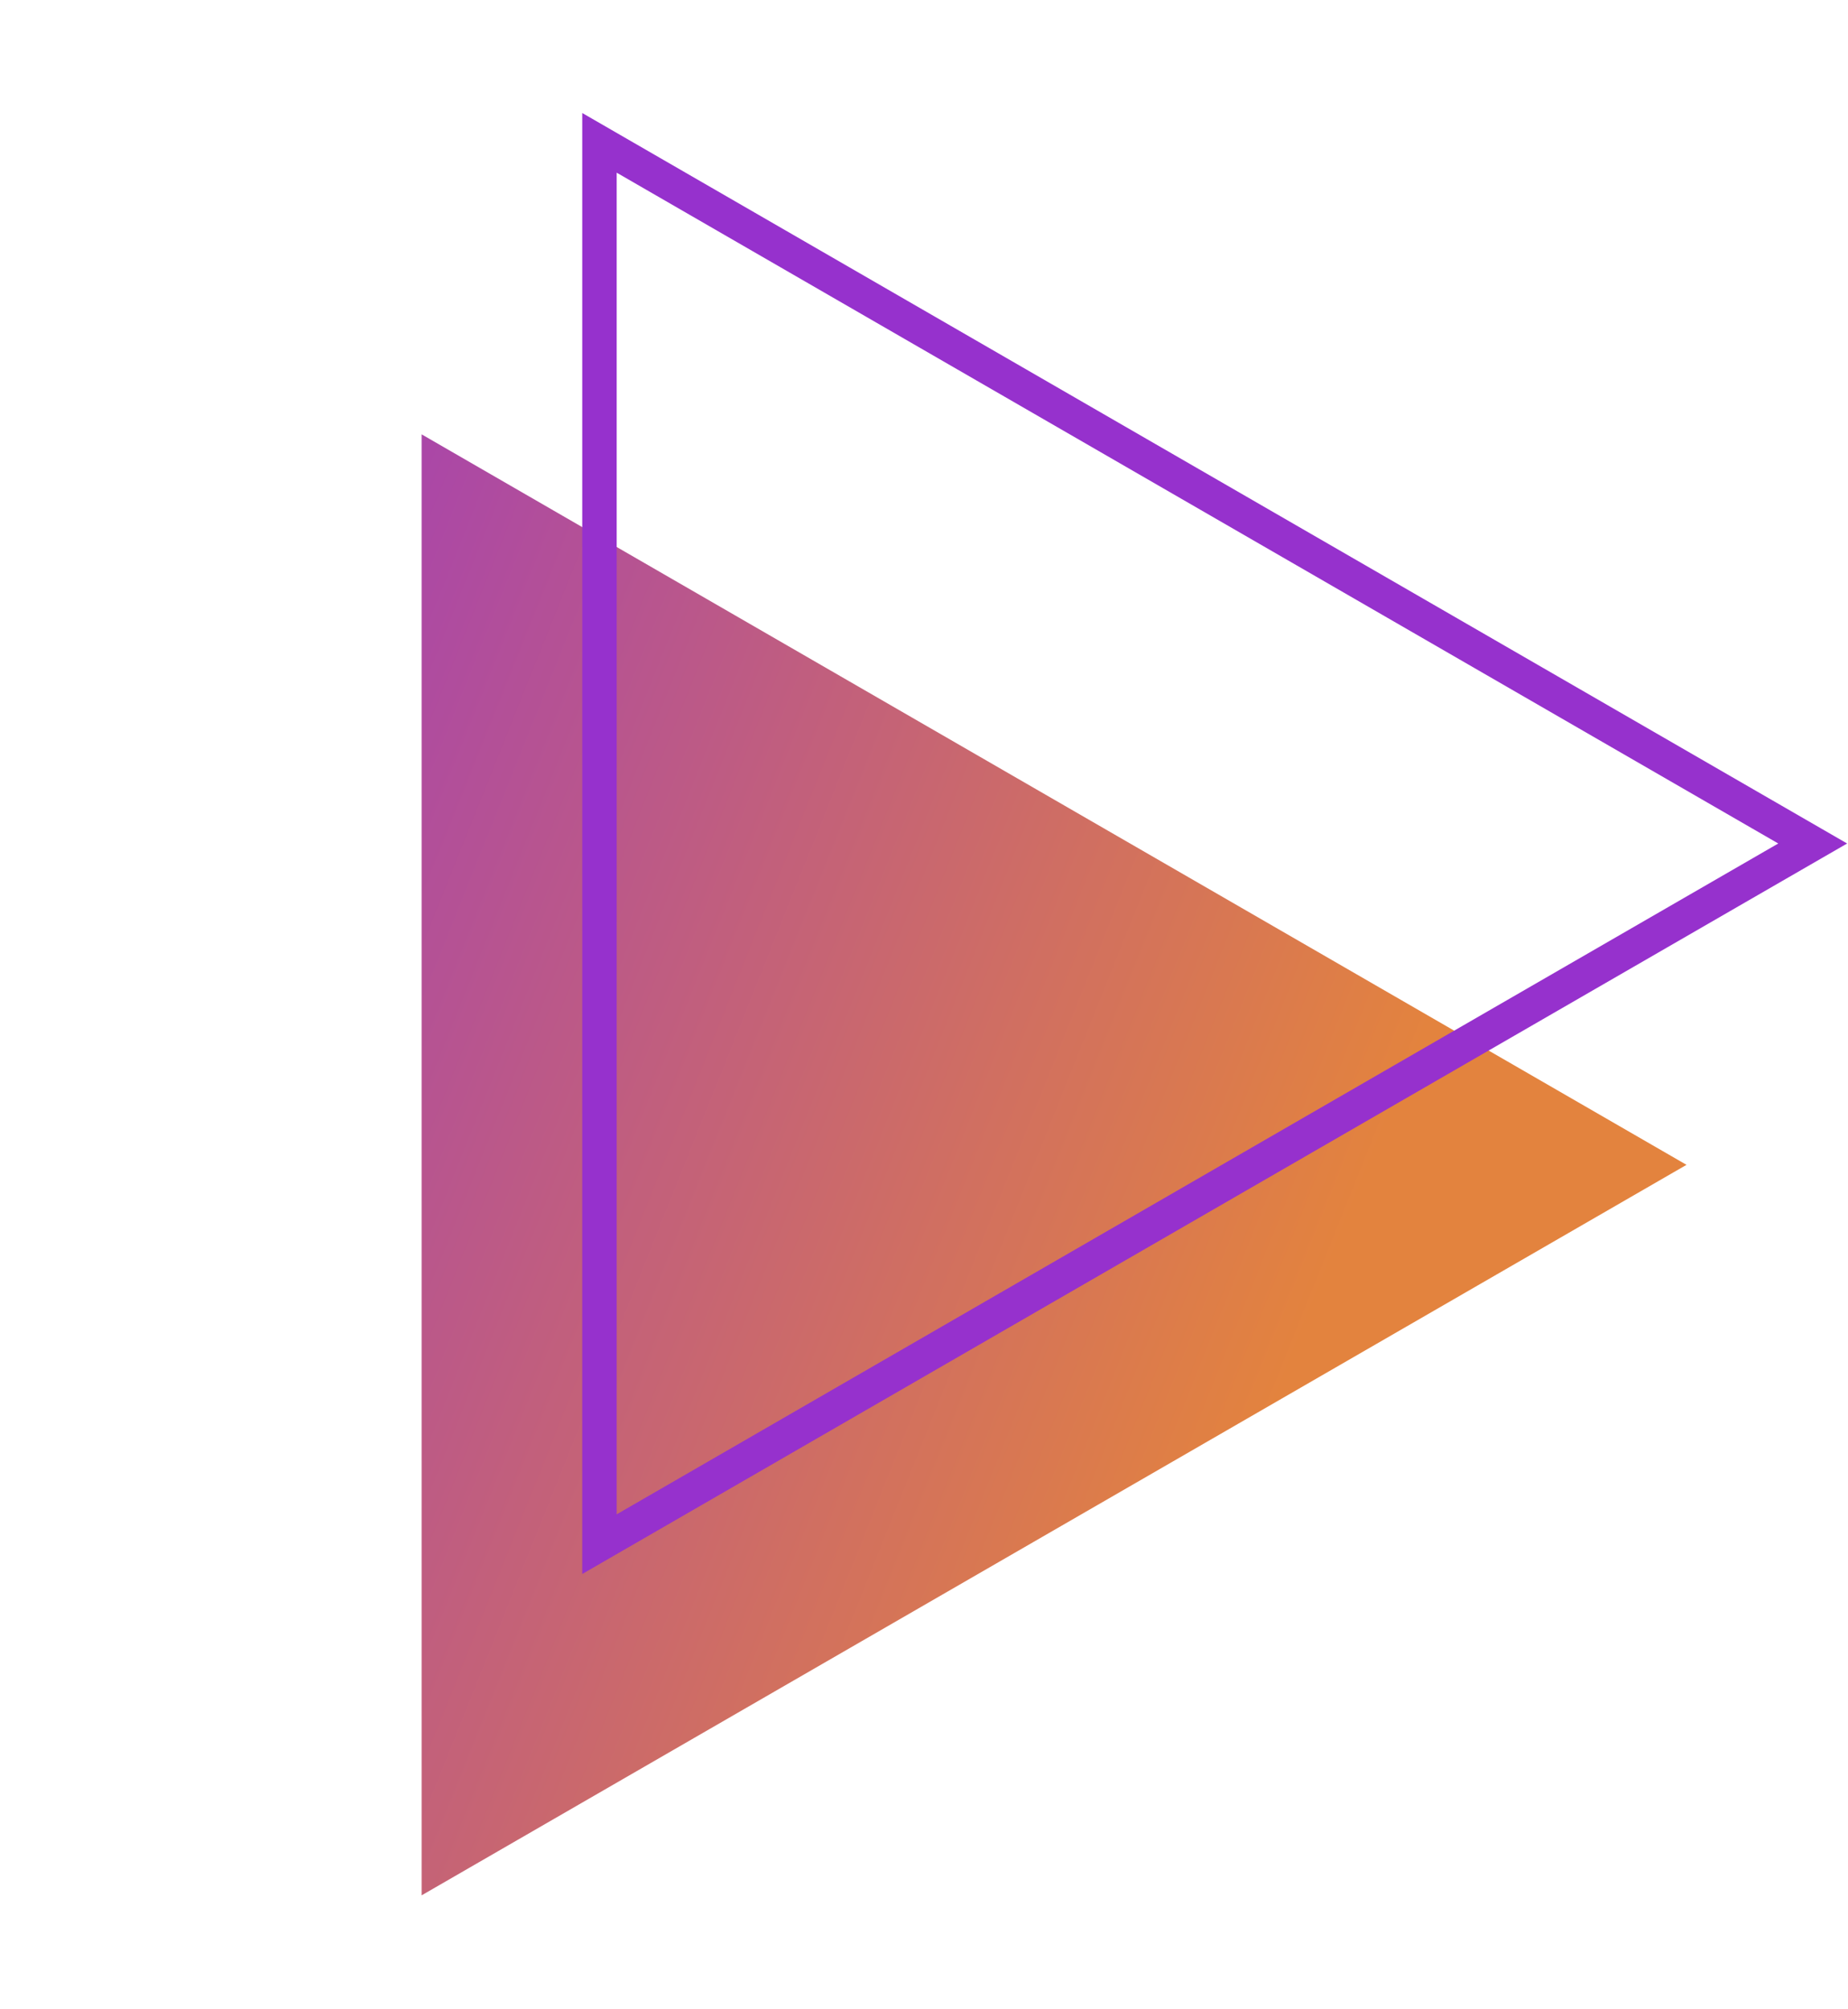 <svg width="161" height="175" viewBox="0 0 161 175" fill="none" xmlns="http://www.w3.org/2000/svg">
<path d="M146.931 101.452L36.733 165.075L36.733 37.83L146.931 101.452Z" fill="url(#paint0_linear)"/>
<path d="M52.226 12.441L157.924 73.465L52.226 134.49L52.226 12.441Z" stroke="#9631CD" stroke-width="3"/>
<defs>
<linearGradient id="paint0_linear" x1="119.595" y1="101.452" x2="-10.027" y2="49.511" gradientUnits="userSpaceOnUse">
<stop stop-color="#E3833E"/>
<stop offset="1" stop-color="#942FD1"/>
</linearGradient>
</defs>
</svg>
